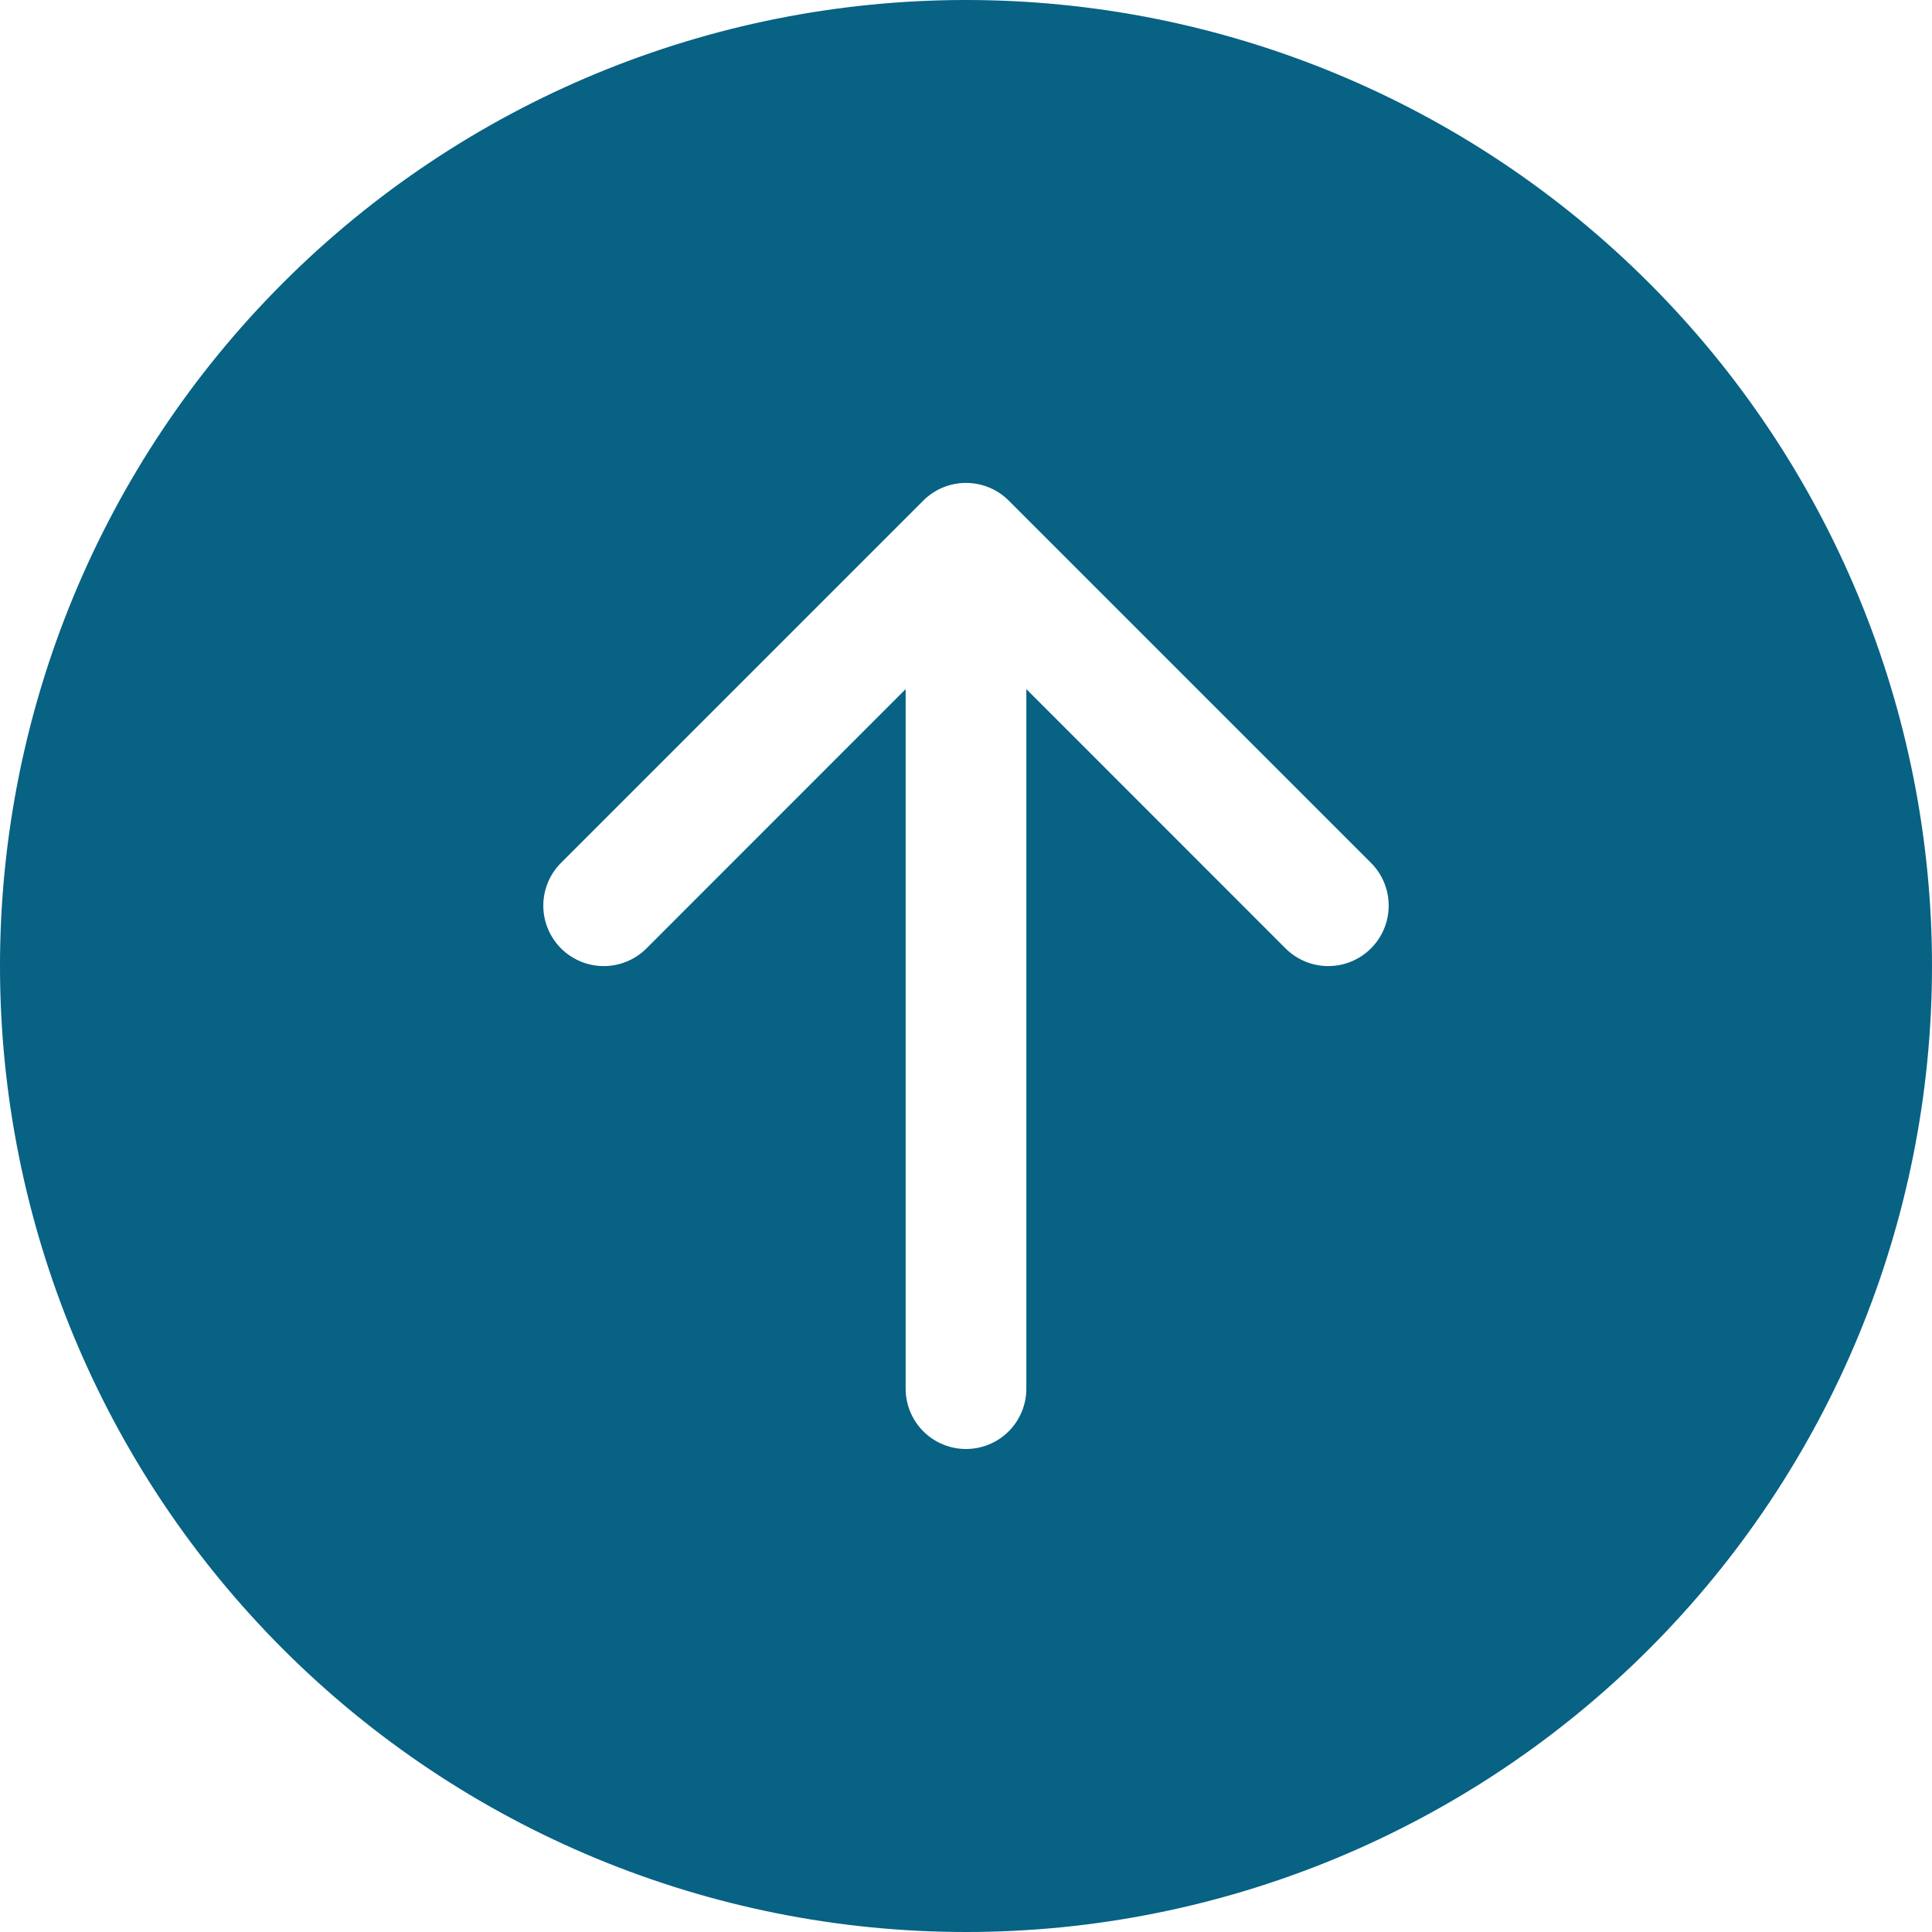 <svg width="42" height="42" viewBox="0 0 42 42" fill="none" xmlns="http://www.w3.org/2000/svg">
<path d="M42 21C42 15.431 39.788 10.089 35.849 6.151C31.911 2.212 26.57 0 21 0C15.431 0 10.089 2.212 6.151 6.151C2.212 10.089 0 15.431 0 21C0 26.57 2.212 31.911 6.151 35.849C10.089 39.788 15.431 42 21 42C26.57 42 31.911 39.788 35.849 35.849C39.788 31.911 42 26.57 42 21ZM22.312 30.188C22.312 30.536 22.174 30.869 21.928 31.116C21.682 31.362 21.348 31.5 21 31.5C20.652 31.5 20.318 31.362 20.072 31.116C19.826 30.869 19.688 30.536 19.688 30.188V14.981L14.054 20.617C13.808 20.863 13.473 21.002 13.125 21.002C12.777 21.002 12.442 20.863 12.196 20.617C11.949 20.37 11.811 20.036 11.811 19.688C11.811 19.339 11.949 19.005 12.196 18.758L20.071 10.883C20.193 10.761 20.337 10.664 20.497 10.598C20.656 10.532 20.827 10.498 21 10.498C21.173 10.498 21.344 10.532 21.503 10.598C21.663 10.664 21.807 10.761 21.929 10.883L29.804 18.758C30.051 19.005 30.189 19.339 30.189 19.688C30.189 20.036 30.051 20.37 29.804 20.617C29.558 20.863 29.224 21.002 28.875 21.002C28.526 21.002 28.192 20.863 27.946 20.617L22.312 14.981V30.188Z" fill="#076284"/>
</svg>
